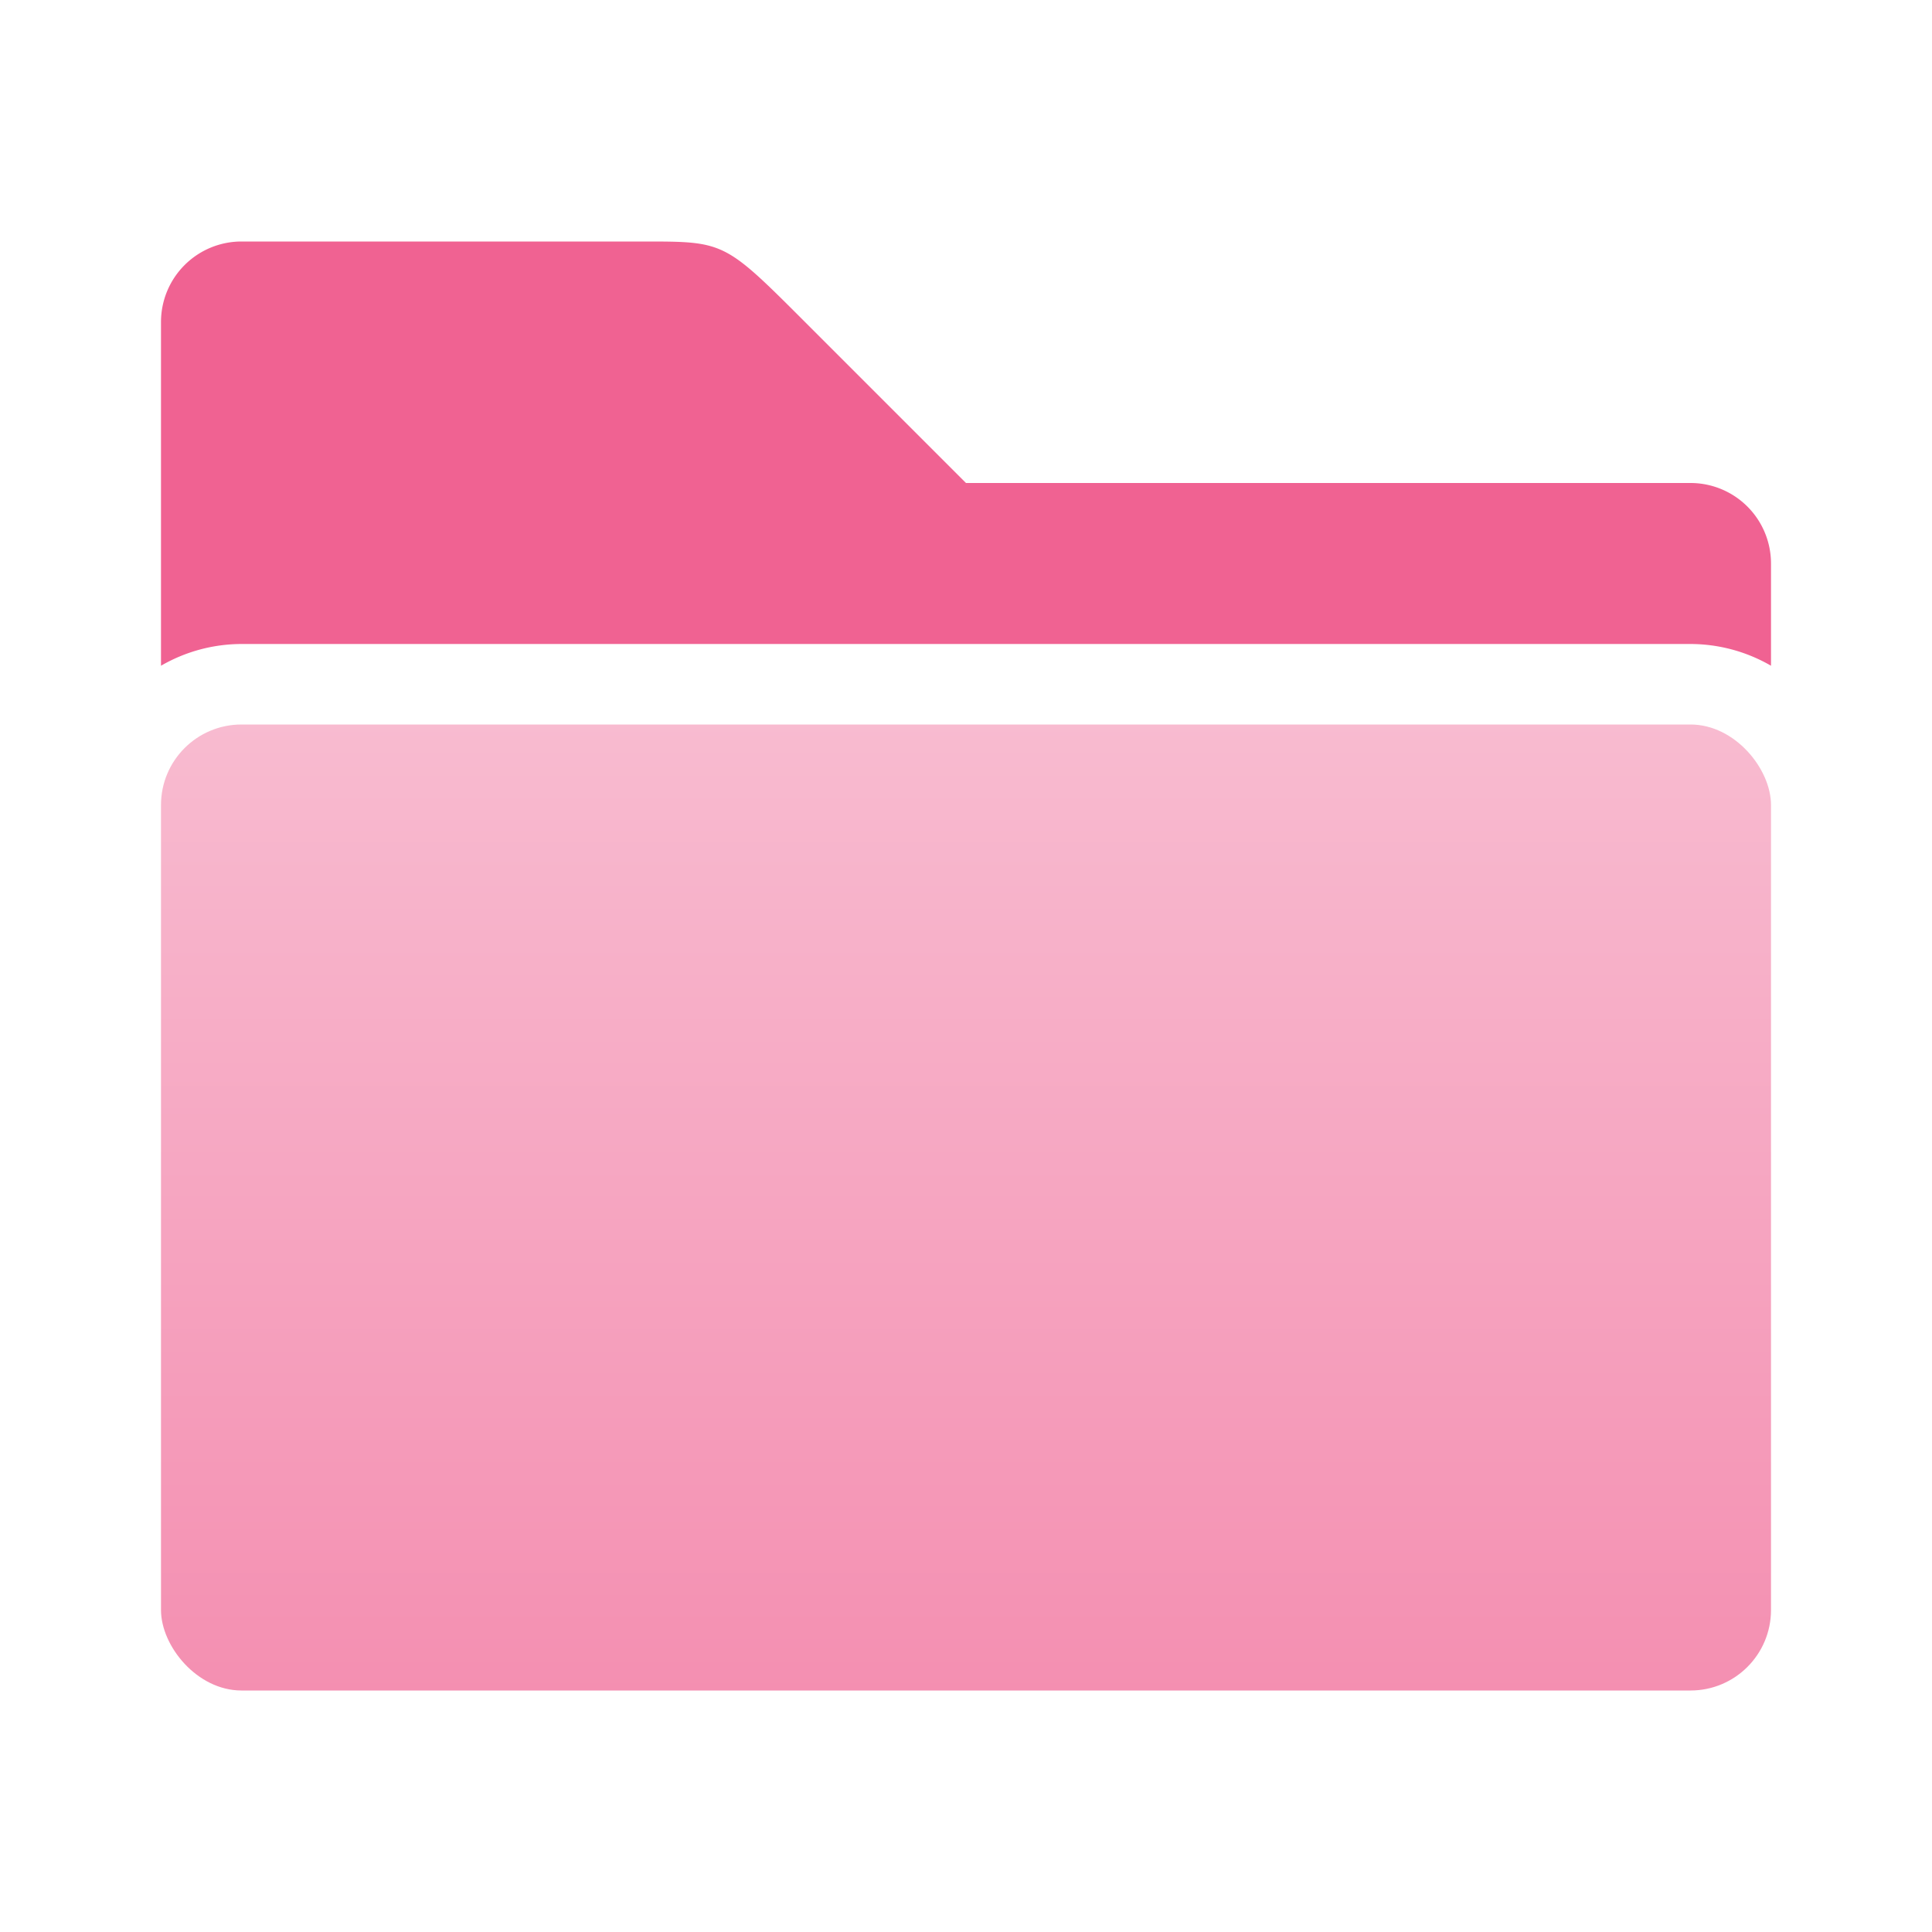 <svg xmlns="http://www.w3.org/2000/svg" viewBox="0 0 24 24">
  <defs>
    <linearGradient id="folder-front" x1="0%" y1="0%" x2="0%" y2="100%">
      <stop offset="0%" style="stop-color:#F8BBD0"/> <!-- Pink 100 -->
      <stop offset="100%" style="stop-color:#F48FB1"/> <!-- Pink 200 -->
    </linearGradient>
    <style type="text/css">
      .folder-back { fill: #F06292 /* Pink 300 */ }
      .folder-front { fill: url(#folder-front) }
    </style>
  </defs>
  <path class="folder-back" d="m 2,4 a 1,1 0 0 1 1,-1 h 5 c 1,0 1,0 2,1 l 2,2 h 9 a 1,1 0 0 1 1,1 v 1.27 a 2,2 0 0 0 -1,-0.27 h -18 a 2,2 0 0 0 -1,0.27 z"/>
  <rect class="folder-front" x="2" y="9" width="20" height="12" rx="1" ry="1"/>
</svg>
